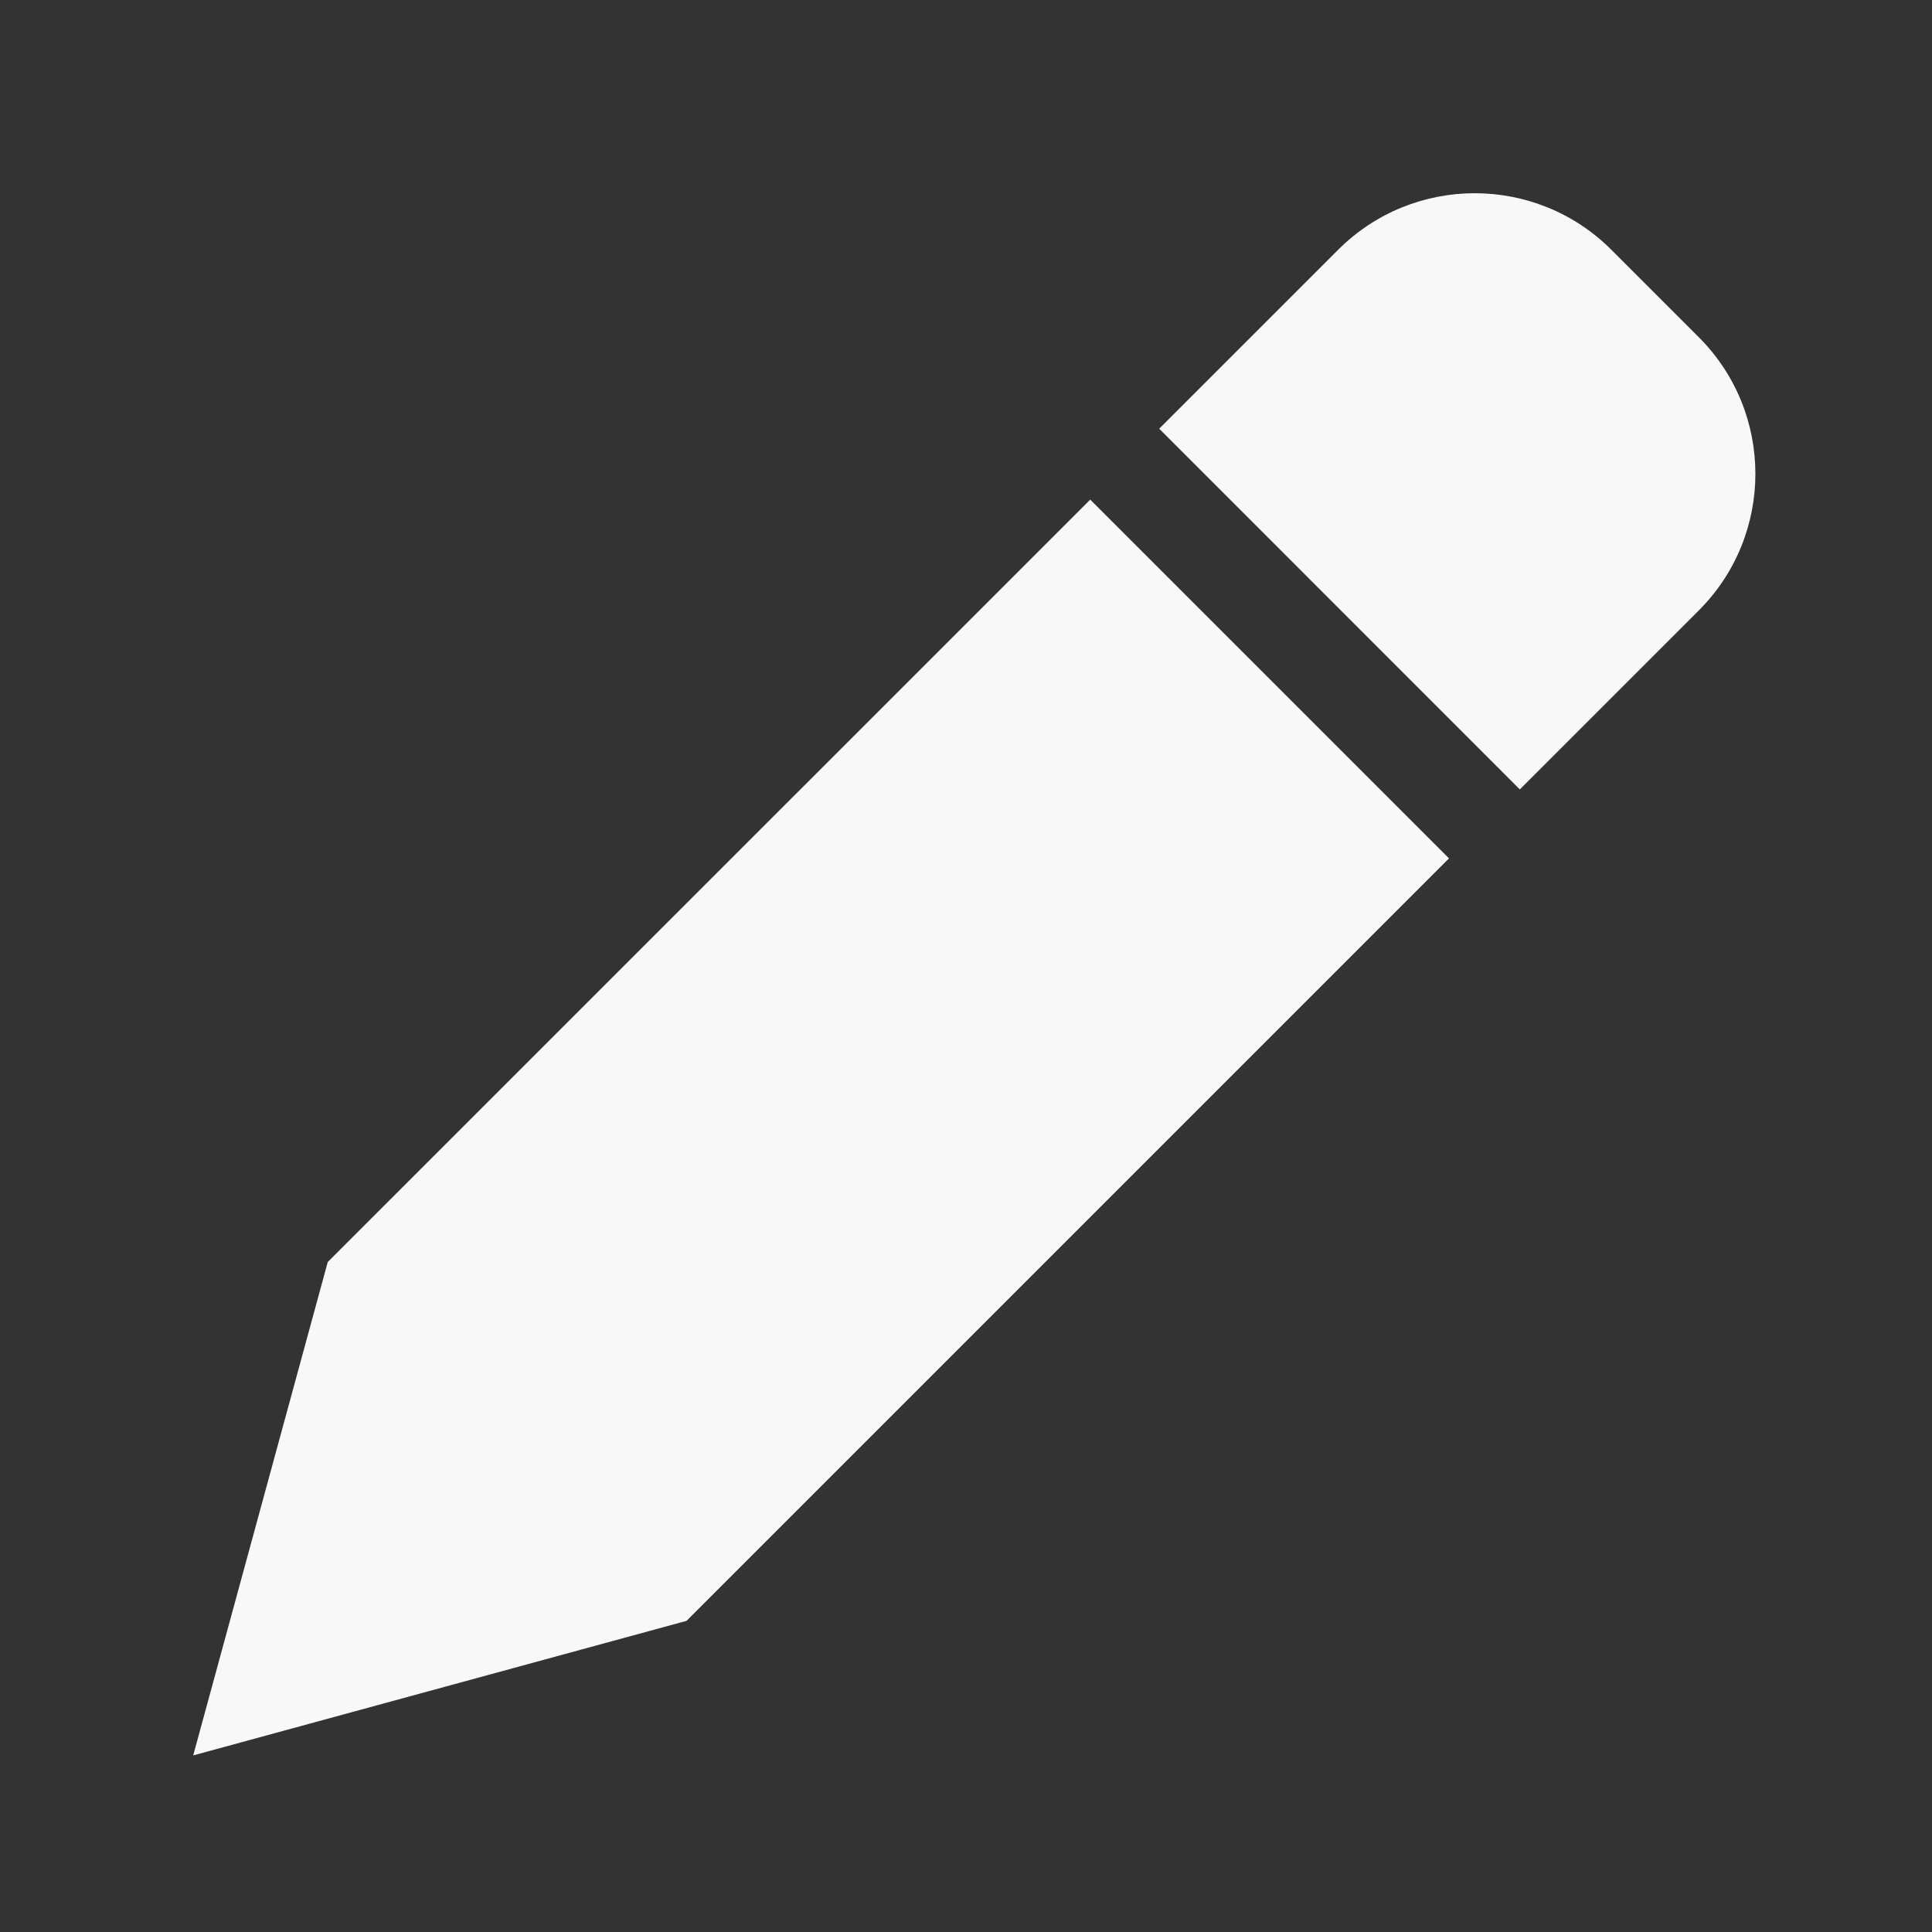 <svg width="20" height="20" viewBox="0 0 20 20" fill="none" xmlns="http://www.w3.org/2000/svg">
<rect x="0" y="0" width="20" height="20" fill="#333333" stroke="none"/>
<path fill-rule="evenodd" clip-rule="evenodd" d="M12 4.438L13.852 2.586C14.633 1.805 15.9 1.805 16.681 2.586L17.586 3.491C18.367 4.272 18.367 5.538 17.586 6.319L15.733 8.172L12 4.438ZM2 18.172L3.393 13.064L11.286 5.172L15 8.886L7.107 16.779L2 18.172Z" fill="#f8f8f8"/>
</svg>